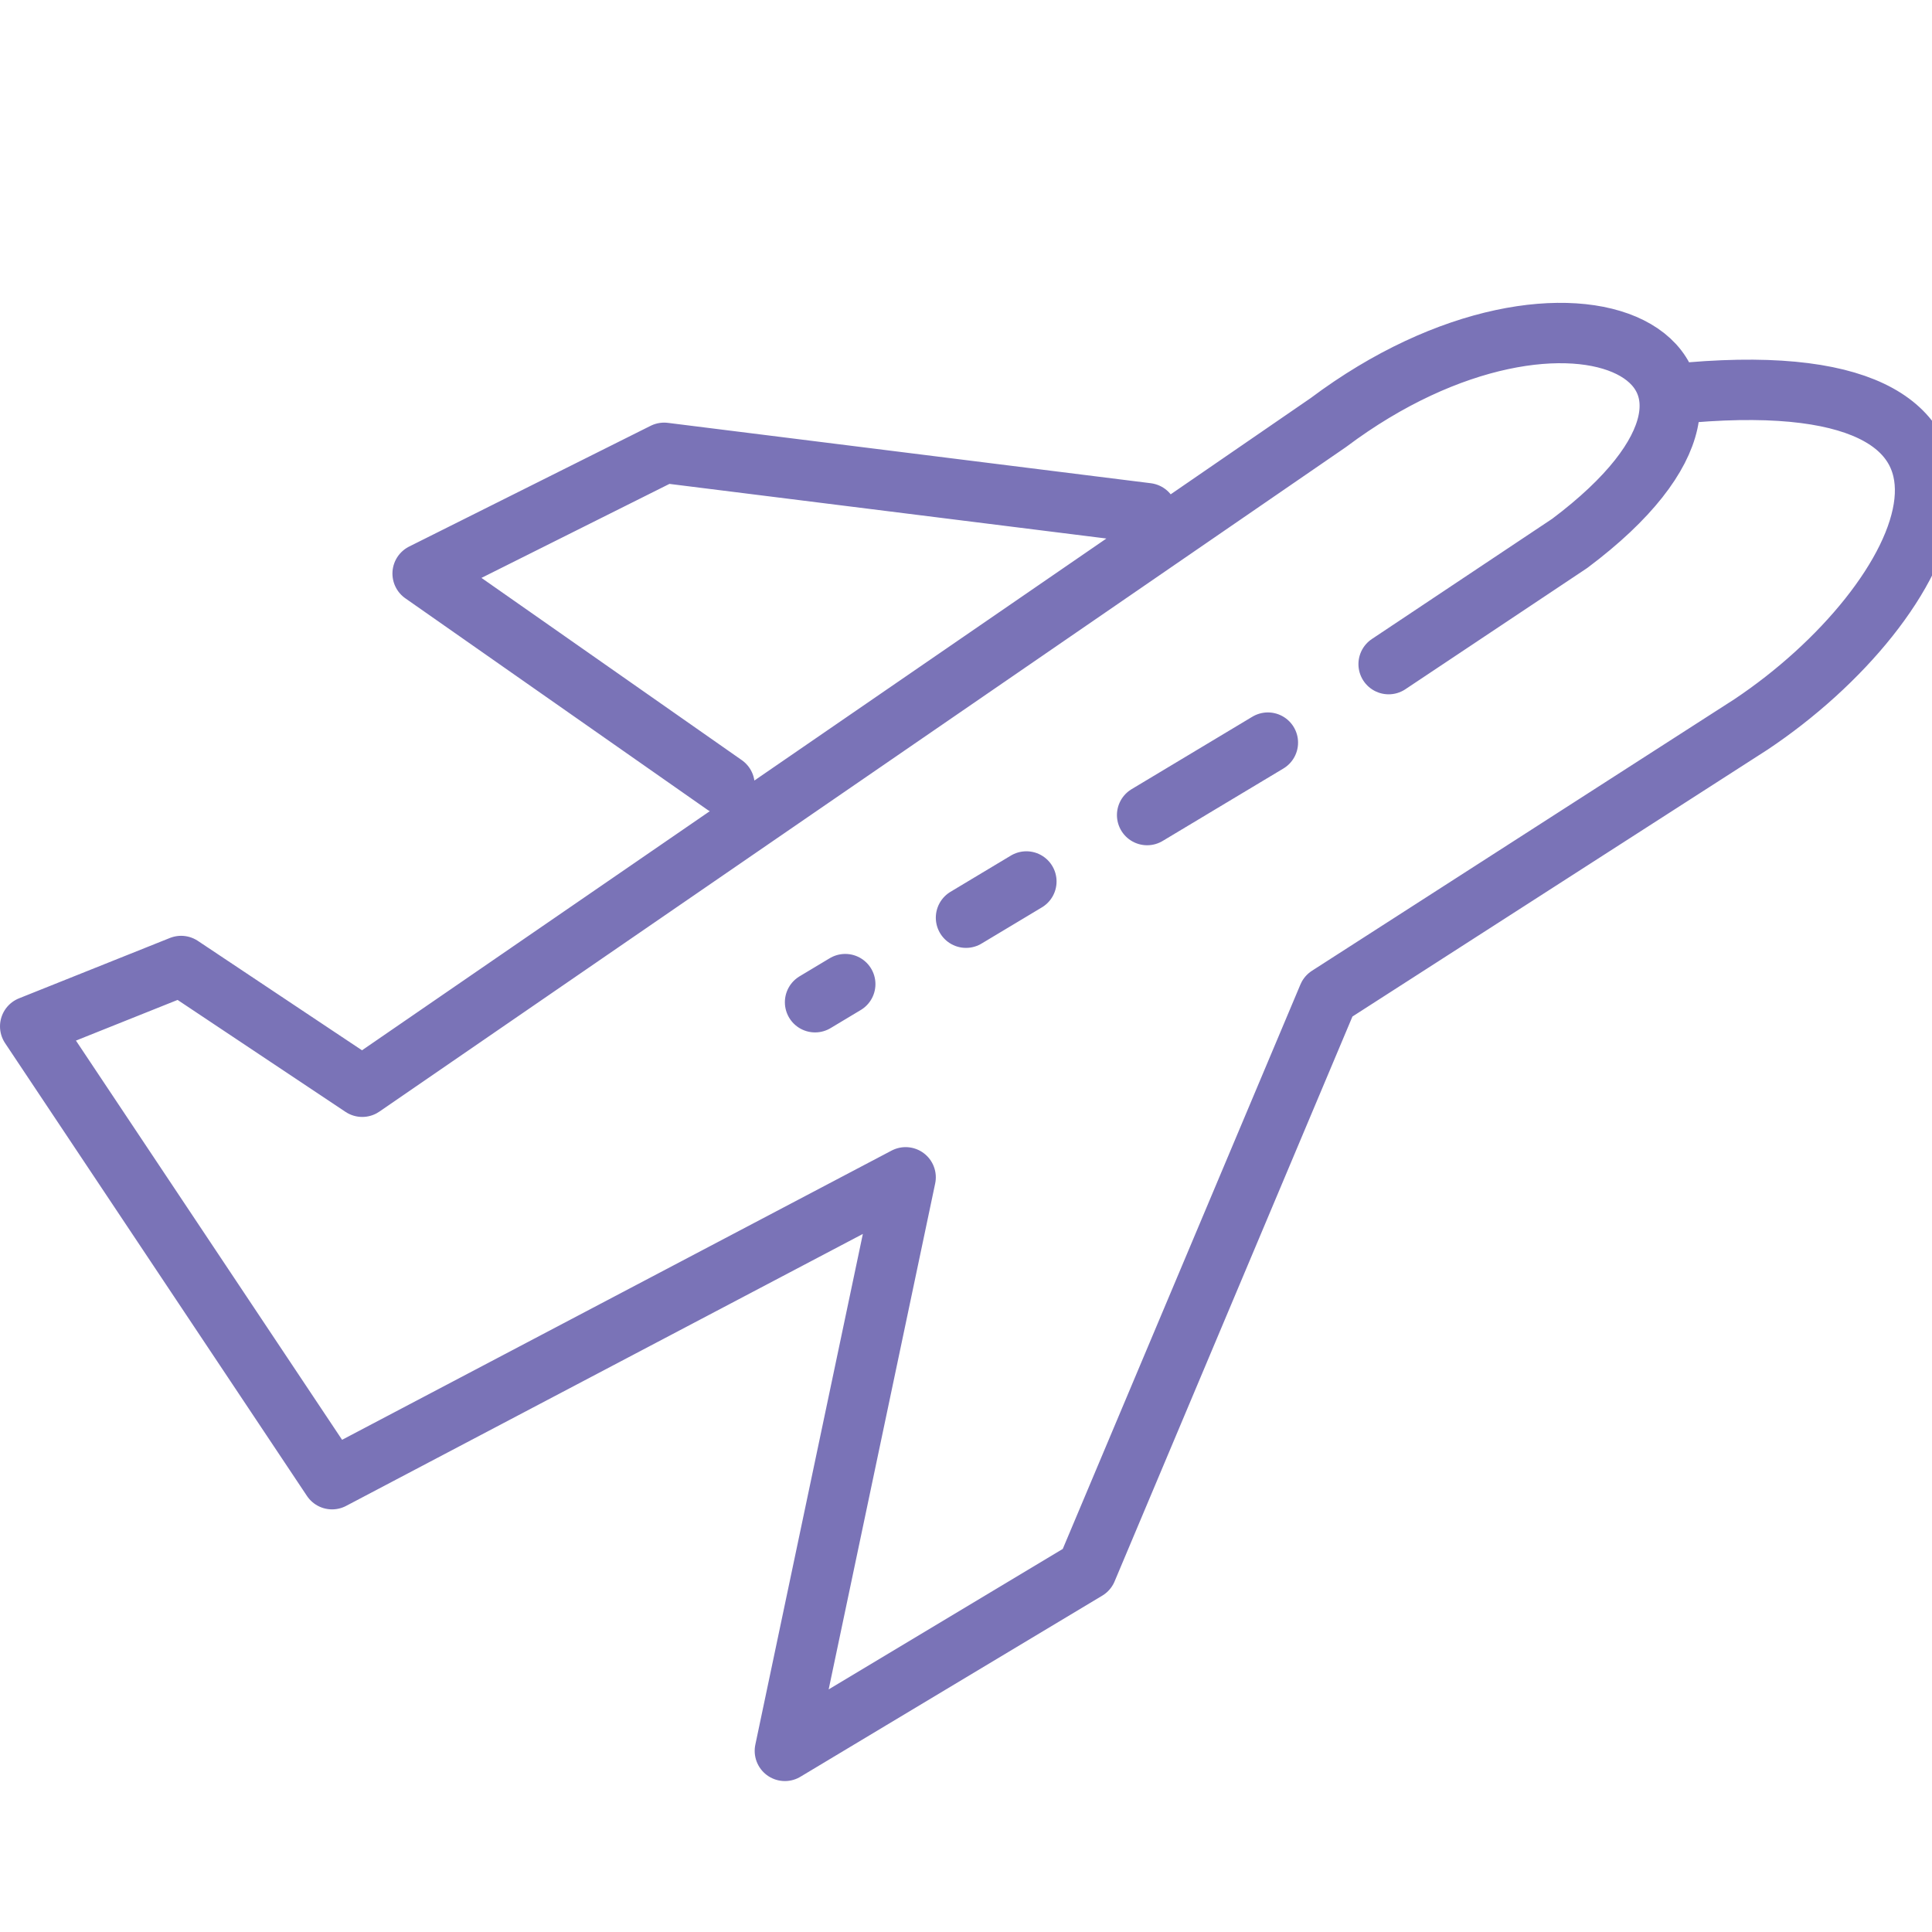 <?xml version="1.0" encoding="UTF-8"?>
<svg id="i-vuelo" width="32" height="32" xmlns="http://www.w3.org/2000/svg" class="bs-icon" viewBox="0 0 32 32" fill="none" stroke-linecap="round" stroke-linejoin="round">
  <g stroke="#7a73b7">
    <path d="M23,11 L26,9 C30,6 26,4 22,7 , L6,18 3,16 0.5,17 5.5,24.5 15,19.5 13,29 18,26 22,16.5 29,12 C32,10 34,6 28,6.5 ,
            M19,8.5 L11,7.5 7,9.5 12,13 ,
            M21,12.3 19,13.5 , M17,14.6 16,15.2 , M14,16.3 13.5,16.6"/>
  </g>
</svg>